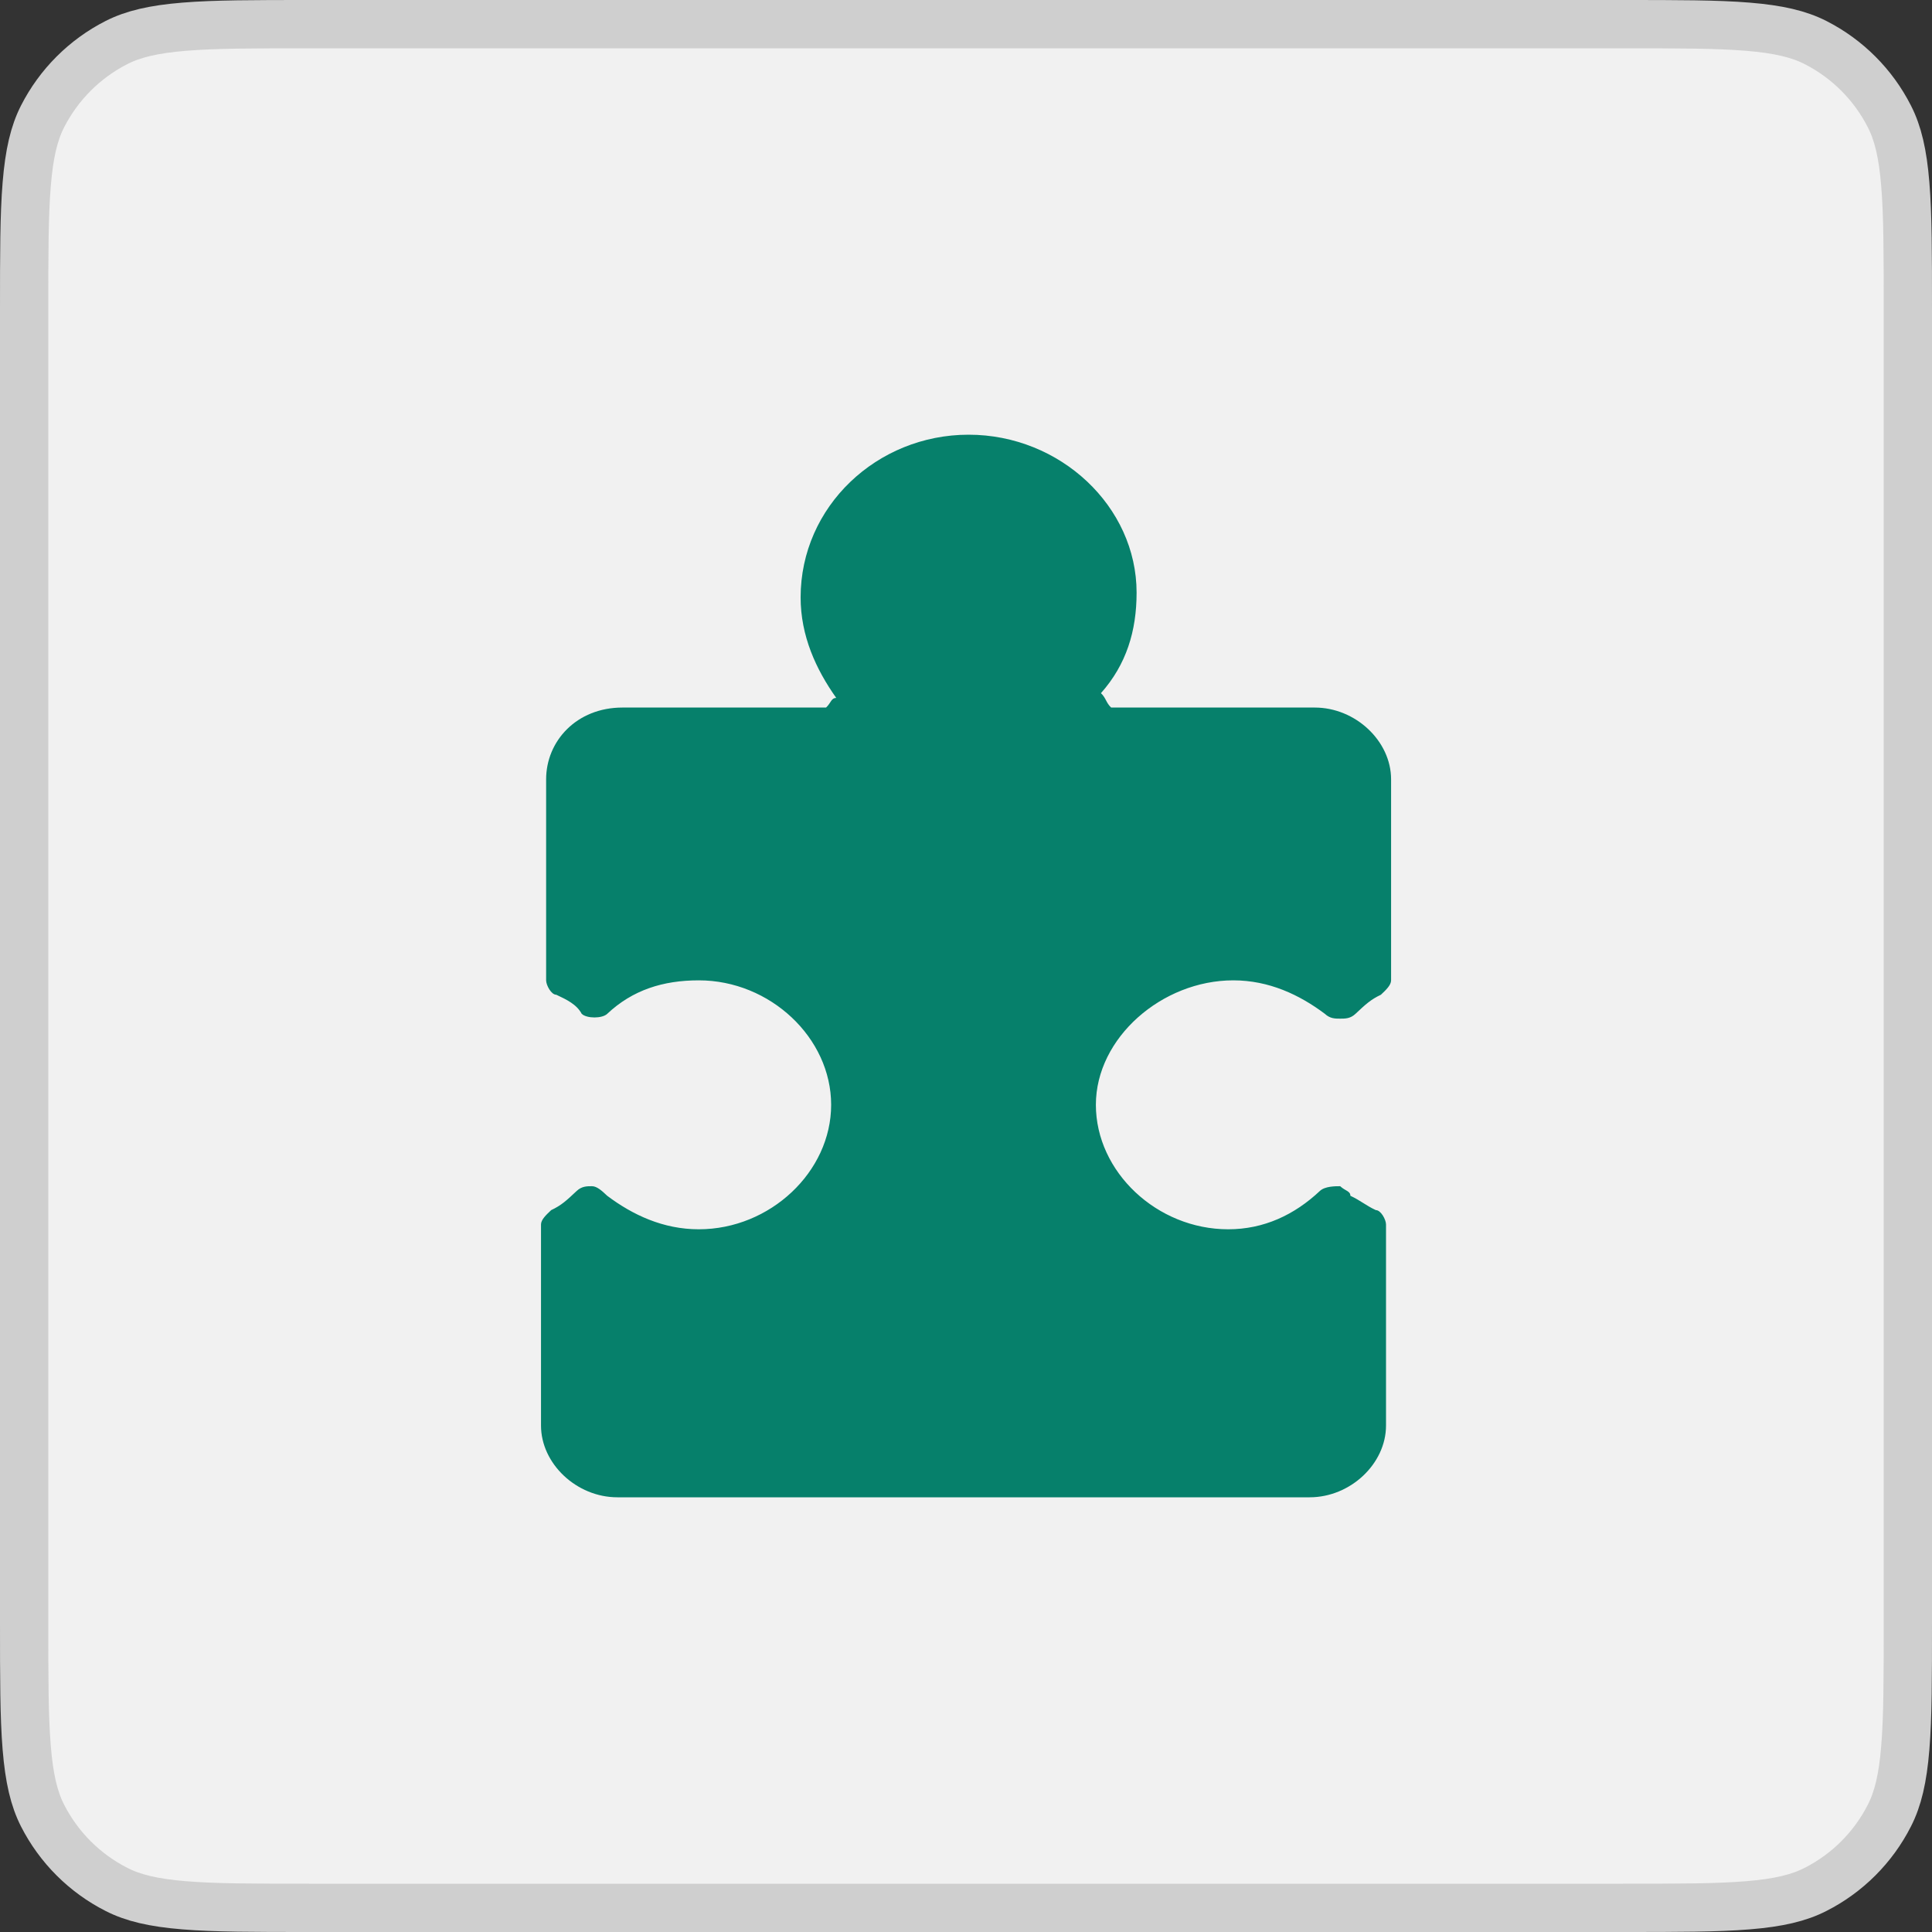 <svg width="40" height="40" viewBox="0 0 40 40" fill="none" xmlns="http://www.w3.org/2000/svg">
<rect x="0" y="0" width="40" height="40" fill="#333333" stroke="none"/>
<path d="M6.4 0.5H33.6C34.728 0.5 35.545 0.5 36.187 0.553C36.823 0.605 37.243 0.705 37.589 0.881C38.248 1.217 38.783 1.752 39.118 2.411C39.295 2.757 39.395 3.177 39.447 3.814C39.5 4.455 39.5 5.272 39.5 6.4V33.6C39.5 34.728 39.5 35.545 39.447 36.187C39.395 36.823 39.295 37.243 39.118 37.589C38.783 38.248 38.248 38.783 37.589 39.118C37.243 39.295 36.823 39.395 36.187 39.447C35.545 39.5 34.728 39.5 33.6 39.5H6.4C5.272 39.5 4.455 39.5 3.814 39.447C3.177 39.395 2.757 39.295 2.411 39.118C1.752 38.783 1.217 38.248 0.881 37.589C0.705 37.243 0.605 36.823 0.553 36.187C0.5 35.545 0.5 34.728 0.5 33.6V6.4C0.5 5.272 0.5 4.455 0.553 3.814C0.605 3.177 0.705 2.757 0.881 2.411C1.217 1.752 1.752 1.217 2.411 0.881C2.757 0.705 3.177 0.605 3.814 0.553C4.455 0.5 5.272 0.5 6.4 0.5Z" fill="#F1F1F1"/>
<path d="M25.534 20.297C26.272 20.297 26.904 20.595 27.431 20.991C27.537 21.09 27.642 21.09 27.747 21.09C27.853 21.09 27.958 21.09 28.063 20.991C28.274 20.793 28.38 20.694 28.59 20.595C28.696 20.495 28.801 20.396 28.801 20.297V16.135C28.801 15.342 28.063 14.649 27.22 14.649H23.005C22.899 14.55 22.899 14.45 22.794 14.351C23.321 13.757 23.532 13.063 23.532 12.27C23.532 10.486 21.951 9 20.054 9C18.157 9 16.576 10.486 16.576 12.369C16.576 13.162 16.892 13.856 17.314 14.45C17.208 14.45 17.208 14.55 17.103 14.649H12.887C11.939 14.649 11.307 15.342 11.307 16.135V20.297C11.307 20.396 11.412 20.595 11.517 20.595C11.728 20.694 11.939 20.793 12.044 20.991C12.15 21.09 12.466 21.09 12.571 20.991C13.098 20.495 13.73 20.297 14.468 20.297C15.944 20.297 17.208 21.486 17.208 22.874C17.208 24.261 15.944 25.451 14.468 25.451C13.73 25.451 13.098 25.153 12.571 24.757C12.466 24.658 12.361 24.559 12.255 24.559C12.15 24.559 12.044 24.559 11.939 24.658C11.728 24.856 11.623 24.955 11.412 25.054C11.307 25.153 11.201 25.252 11.201 25.351V29.514C11.201 30.306 11.939 31 12.782 31H27.115C27.958 31 28.696 30.306 28.696 29.514V25.351C28.696 25.252 28.59 25.054 28.485 25.054C28.274 24.955 28.169 24.856 27.958 24.757C27.958 24.658 27.853 24.658 27.747 24.559C27.642 24.559 27.431 24.559 27.326 24.658C26.799 25.153 26.166 25.451 25.429 25.451C23.953 25.451 22.689 24.261 22.689 22.874C22.689 21.486 24.059 20.297 25.534 20.297Z" fill="#06806B"/>
<path d="M6.4 0.5H33.6C34.728 0.5 35.545 0.5 36.187 0.553C36.823 0.605 37.243 0.705 37.589 0.881C38.248 1.217 38.783 1.752 39.118 2.411C39.295 2.757 39.395 3.177 39.447 3.814C39.5 4.455 39.5 5.272 39.5 6.4V33.6C39.5 34.728 39.5 35.545 39.447 36.187C39.395 36.823 39.295 37.243 39.118 37.589C38.783 38.248 38.248 38.783 37.589 39.118C37.243 39.295 36.823 39.395 36.187 39.447C35.545 39.5 34.728 39.5 33.6 39.5H6.4C5.272 39.5 4.455 39.5 3.814 39.447C3.177 39.395 2.757 39.295 2.411 39.118C1.752 38.783 1.217 38.248 0.881 37.589C0.705 37.243 0.605 36.823 0.553 36.187C0.5 35.545 0.5 34.728 0.5 33.6V6.4C0.5 5.272 0.5 4.455 0.553 3.814C0.605 3.177 0.705 2.757 0.881 2.411C1.217 1.752 1.752 1.217 2.411 0.881C2.757 0.705 3.177 0.605 3.814 0.553C4.455 0.5 5.272 0.5 6.4 0.5Z" stroke="#CFCFCF"/>
</svg>
